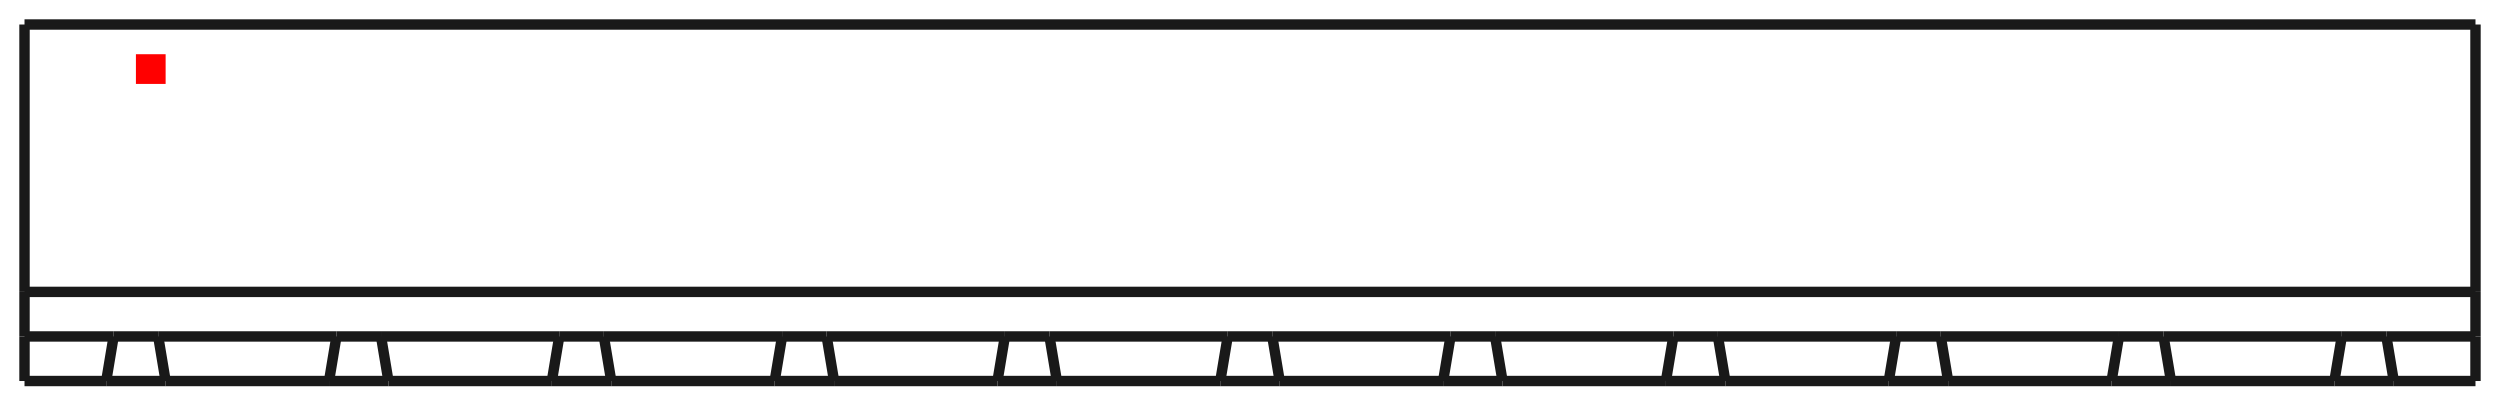 <?xml version="1.0"?>
<!DOCTYPE svg PUBLIC "-//W3C//DTD SVG 1.1//EN" "http://www.w3.org/Graphics/SVG/1.1/DTD/svg11.dtd">
<svg width="84.15mm" height="13.65mm" viewBox="0 0 84.15 13.65" xmlns="http://www.w3.org/2000/svg" version="1.1">
<g id="Shape2DView" transform="translate(4.575,2.825) scale(1,-1)">
<path id="Shape2DView_nwe0000"  d="M -3.75 2.0 L 78.75 2.0 " stroke="#191919" stroke-width="0.35 px" style="stroke-width:0.35;stroke-miterlimit:4;stroke-dasharray:none;fill:none;fill-opacity:1;fill-rule: evenodd"/>
<path id="Shape2DView_nwe0001"  d="M 78.75 -7.0 L 78.75 2.0 " stroke="#191919" stroke-width="0.35 px" style="stroke-width:0.35;stroke-miterlimit:4;stroke-dasharray:none;fill:none;fill-opacity:1;fill-rule: evenodd"/>
<path id="Shape2DView_nwe0002"  d="M -3.75 -7.0 L -3.75 2.0 " stroke="#191919" stroke-width="0.35 px" style="stroke-width:0.35;stroke-miterlimit:4;stroke-dasharray:none;fill:none;fill-opacity:1;fill-rule: evenodd"/>
<path id="Shape2DView_nwe0003"  d="M -3.75 -10.0 L -3.75 -8.5 " stroke="#191919" stroke-width="0.35 px" style="stroke-width:0.35;stroke-miterlimit:4;stroke-dasharray:none;fill:none;fill-opacity:1;fill-rule: evenodd"/>
<path id="Shape2DView_nwe0004"  d="M -3.75 -8.5 L -3.75 -7.0 " stroke="#191919" stroke-width="0.35 px" style="stroke-width:0.35;stroke-miterlimit:4;stroke-dasharray:none;fill:none;fill-opacity:1;fill-rule: evenodd"/>
<path id="Shape2DView_nwe0005"  d="M 78.75 -10.0 L 78.75 -8.5 " stroke="#191919" stroke-width="0.35 px" style="stroke-width:0.35;stroke-miterlimit:4;stroke-dasharray:none;fill:none;fill-opacity:1;fill-rule: evenodd"/>
<path id="Shape2DView_nwe0006"  d="M 78.75 -8.5 L 78.75 -7.0 " stroke="#191919" stroke-width="0.35 px" style="stroke-width:0.35;stroke-miterlimit:4;stroke-dasharray:none;fill:none;fill-opacity:1;fill-rule: evenodd"/>
<path id="Shape2DView_nwe0007"  d="M -3.75 -7.0 L 78.75 -7.0 " stroke="#191919" stroke-width="0.35 px" style="stroke-width:0.35;stroke-miterlimit:4;stroke-dasharray:none;fill:none;fill-opacity:1;fill-rule: evenodd"/>
<path id="Shape2DView_nwe0008"  d="M 76.0 -10.0 L 78.75 -10.0 " stroke="#191919" stroke-width="0.35 px" style="stroke-width:0.35;stroke-miterlimit:4;stroke-dasharray:none;fill:none;fill-opacity:1;fill-rule: evenodd"/>
<path id="Shape2DView_nwe0009"  d="M 74 -10.0 L 74.14 -10.0 L 74.281 -10.0 L 74.424 -10.0 L 74.567 -10.0 L 74.711 -10.0 L 74.855 -10.0 L 75 -10.0 L 75.145 -10.0 L 75.289 -10.0 L 75.433 -10.0 L 75.576 -10.0 L 75.719 -10.0 L 75.86 -10.0 L 76 -10.0 " stroke="#191919" stroke-width="0.35 px" style="stroke-width:0.35;stroke-miterlimit:4;stroke-dasharray:none;fill:none;fill-opacity:1;fill-rule: evenodd"/>
<path id="Shape2DView_nwe0010"  d="M 66.5 -10.0 L 66.64 -10.0 L 66.781 -10.0 L 66.924 -10.0 L 67.067 -10.0 L 67.211 -10.0 L 67.355 -10.0 L 67.5 -10.0 L 67.645 -10.0 L 67.789 -10.0 L 67.933 -10.0 L 68.076 -10.0 L 68.219 -10.0 L 68.36 -10.0 L 68.5 -10.0 " stroke="#191919" stroke-width="0.35 px" style="stroke-width:0.35;stroke-miterlimit:4;stroke-dasharray:none;fill:none;fill-opacity:1;fill-rule: evenodd"/>
<path id="Shape2DView_nwe0011"  d="M 59 -10.0 L 59.14 -10.0 L 59.281 -10.0 L 59.424 -10.0 L 59.567 -10.0 L 59.711 -10.0 L 59.855 -10.0 L 60 -10.0 L 60.145 -10.0 L 60.289 -10.0 L 60.433 -10.0 L 60.576 -10.0 L 60.719 -10.0 L 60.86 -10.0 L 61 -10.0 " stroke="#191919" stroke-width="0.35 px" style="stroke-width:0.35;stroke-miterlimit:4;stroke-dasharray:none;fill:none;fill-opacity:1;fill-rule: evenodd"/>
<path id="Shape2DView_nwe0012"  d="M 51.5 -10.0 L 51.64 -10.0 L 51.781 -10.0 L 51.924 -10.0 L 52.067 -10.0 L 52.211 -10.0 L 52.355 -10.0 L 52.5 -10.0 L 52.645 -10.0 L 52.789 -10.0 L 52.933 -10.0 L 53.076 -10.0 L 53.219 -10.0 L 53.36 -10.0 L 53.5 -10.0 " stroke="#191919" stroke-width="0.35 px" style="stroke-width:0.35;stroke-miterlimit:4;stroke-dasharray:none;fill:none;fill-opacity:1;fill-rule: evenodd"/>
<path id="Shape2DView_nwe0013"  d="M 44 -10.0 L 44.14 -10.0 L 44.281 -10.0 L 44.424 -10.0 L 44.567 -10.0 L 44.711 -10.0 L 44.855 -10.0 L 45 -10.0 L 45.145 -10.0 L 45.289 -10.0 L 45.433 -10.0 L 45.576 -10.0 L 45.719 -10.0 L 45.86 -10.0 L 46 -10.0 " stroke="#191919" stroke-width="0.35 px" style="stroke-width:0.35;stroke-miterlimit:4;stroke-dasharray:none;fill:none;fill-opacity:1;fill-rule: evenodd"/>
<path id="Shape2DView_nwe0014"  d="M 36.5 -10.0 L 36.64 -10.0 L 36.781 -10.0 L 36.924 -10.0 L 37.067 -10.0 L 37.211 -10.0 L 37.355 -10.0 L 37.5 -10.0 L 37.645 -10.0 L 37.789 -10.0 L 37.933 -10.0 L 38.076 -10.0 L 38.219 -10.0 L 38.36 -10.0 L 38.5 -10.0 " stroke="#191919" stroke-width="0.35 px" style="stroke-width:0.35;stroke-miterlimit:4;stroke-dasharray:none;fill:none;fill-opacity:1;fill-rule: evenodd"/>
<path id="Shape2DView_nwe0015"  d="M 29 -10.0 L 29.14 -10.0 L 29.281 -10.0 L 29.424 -10.0 L 29.567 -10.0 L 29.711 -10.0 L 29.855 -10.0 L 30 -10.0 L 30.145 -10.0 L 30.289 -10.0 L 30.433 -10.0 L 30.576 -10.0 L 30.719 -10.0 L 30.86 -10.0 L 31 -10.0 " stroke="#191919" stroke-width="0.35 px" style="stroke-width:0.35;stroke-miterlimit:4;stroke-dasharray:none;fill:none;fill-opacity:1;fill-rule: evenodd"/>
<path id="Shape2DView_nwe0016"  d="M 21.5 -10.0 L 21.64 -10.0 L 21.781 -10.0 L 21.924 -10.0 L 22.067 -10.0 L 22.211 -10.0 L 22.355 -10.0 L 22.5 -10.0 L 22.645 -10.0 L 22.789 -10.0 L 22.933 -10.0 L 23.076 -10.0 L 23.219 -10.0 L 23.36 -10.0 L 23.5 -10.0 " stroke="#191919" stroke-width="0.35 px" style="stroke-width:0.35;stroke-miterlimit:4;stroke-dasharray:none;fill:none;fill-opacity:1;fill-rule: evenodd"/>
<path id="Shape2DView_nwe0017"  d="M 14 -10.0 L 14.14 -10.0 L 14.281 -10.0 L 14.424 -10.0 L 14.567 -10.0 L 14.711 -10.0 L 14.855 -10.0 L 15 -10.0 L 15.145 -10.0 L 15.289 -10.0 L 15.433 -10.0 L 15.576 -10.0 L 15.719 -10.0 L 15.86 -10.0 L 16 -10.0 " stroke="#191919" stroke-width="0.35 px" style="stroke-width:0.35;stroke-miterlimit:4;stroke-dasharray:none;fill:none;fill-opacity:1;fill-rule: evenodd"/>
<path id="Shape2DView_nwe0018"  d="M 6.5 -10.0 L 6.64 -10.0 L 6.781 -10.0 L 6.924 -10.0 L 7.067 -10.0 L 7.211 -10.0 L 7.355 -10.0 L 7.5 -10.0 L 7.645 -10.0 L 7.789 -10.0 L 7.933 -10.0 L 8.076 -10.0 L 8.219 -10.0 L 8.36 -10.0 L 8.5 -10.0 " stroke="#191919" stroke-width="0.35 px" style="stroke-width:0.35;stroke-miterlimit:4;stroke-dasharray:none;fill:none;fill-opacity:1;fill-rule: evenodd"/>
<path id="Shape2DView_nwe0019"  d="M -1 -10.0 L -0.86 -10.0 L -0.719 -10.0 L -0.576 -10.0 L -0.433 -10.0 L -0.289 -10.0 L -0.145 -10.0 L -1.0946799022804043e-13 -10.0 L 0.145 -10.0 L 0.289 -10.0 L 0.433 -10.0 L 0.576 -10.0 L 0.719 -10.0 L 0.86 -10.0 L 1 -10.0 " stroke="#191919" stroke-width="0.35 px" style="stroke-width:0.35;stroke-miterlimit:4;stroke-dasharray:none;fill:none;fill-opacity:1;fill-rule: evenodd"/>
<path id="Shape2DView_nwe0020"  d="M -3.75 -10.0 L -1.0 -10.0 " stroke="#191919" stroke-width="0.35 px" style="stroke-width:0.35;stroke-miterlimit:4;stroke-dasharray:none;fill:none;fill-opacity:1;fill-rule: evenodd"/>
<path id="Shape2DView_nwe0021"  d="M -0.75 -8.5 L -1 -10 " stroke="#191919" stroke-width="0.35 px" style="stroke-width:0.35;stroke-miterlimit:4;stroke-dasharray:none;fill:none;fill-opacity:1;fill-rule: evenodd"/>
<path id="Shape2DView_nwe0022"  d="M -3.75 -8.5 L -0.75 -8.5 " stroke="#191919" stroke-width="0.35 px" style="stroke-width:0.35;stroke-miterlimit:4;stroke-dasharray:none;fill:none;fill-opacity:1;fill-rule: evenodd"/>
<path id="Shape2DView_nwe0023"  d="M -0.75 -8.5 L 0.75 -8.5 " stroke="#191919" stroke-width="0.35 px" style="stroke-width:0.35;stroke-miterlimit:4;stroke-dasharray:none;fill:none;fill-opacity:1;fill-rule: evenodd"/>
<path id="Shape2DView_nwe0024"  d="M 0.75 -8.5 L 6.75 -8.5 " stroke="#191919" stroke-width="0.35 px" style="stroke-width:0.35;stroke-miterlimit:4;stroke-dasharray:none;fill:none;fill-opacity:1;fill-rule: evenodd"/>
<path id="Shape2DView_nwe0025"  d="M 6.75 -8.5 L 8.25 -8.5 " stroke="#191919" stroke-width="0.35 px" style="stroke-width:0.35;stroke-miterlimit:4;stroke-dasharray:none;fill:none;fill-opacity:1;fill-rule: evenodd"/>
<path id="Shape2DView_nwe0026"  d="M 8.25 -8.5 L 14.25 -8.5 " stroke="#191919" stroke-width="0.35 px" style="stroke-width:0.35;stroke-miterlimit:4;stroke-dasharray:none;fill:none;fill-opacity:1;fill-rule: evenodd"/>
<path id="Shape2DView_nwe0027"  d="M 14.25 -8.5 L 15.75 -8.5 " stroke="#191919" stroke-width="0.35 px" style="stroke-width:0.35;stroke-miterlimit:4;stroke-dasharray:none;fill:none;fill-opacity:1;fill-rule: evenodd"/>
<path id="Shape2DView_nwe0028"  d="M 15.75 -8.5 L 21.75 -8.5 " stroke="#191919" stroke-width="0.35 px" style="stroke-width:0.35;stroke-miterlimit:4;stroke-dasharray:none;fill:none;fill-opacity:1;fill-rule: evenodd"/>
<path id="Shape2DView_nwe0029"  d="M 21.75 -8.5 L 23.25 -8.5 " stroke="#191919" stroke-width="0.35 px" style="stroke-width:0.35;stroke-miterlimit:4;stroke-dasharray:none;fill:none;fill-opacity:1;fill-rule: evenodd"/>
<path id="Shape2DView_nwe0030"  d="M 23.25 -8.5 L 29.25 -8.5 " stroke="#191919" stroke-width="0.35 px" style="stroke-width:0.35;stroke-miterlimit:4;stroke-dasharray:none;fill:none;fill-opacity:1;fill-rule: evenodd"/>
<path id="Shape2DView_nwe0031"  d="M 29.25 -8.5 L 30.75 -8.5 " stroke="#191919" stroke-width="0.35 px" style="stroke-width:0.35;stroke-miterlimit:4;stroke-dasharray:none;fill:none;fill-opacity:1;fill-rule: evenodd"/>
<path id="Shape2DView_nwe0032"  d="M 30.75 -8.5 L 36.75 -8.5 " stroke="#191919" stroke-width="0.35 px" style="stroke-width:0.35;stroke-miterlimit:4;stroke-dasharray:none;fill:none;fill-opacity:1;fill-rule: evenodd"/>
<path id="Shape2DView_nwe0033"  d="M 36.75 -8.5 L 38.25 -8.5 " stroke="#191919" stroke-width="0.35 px" style="stroke-width:0.35;stroke-miterlimit:4;stroke-dasharray:none;fill:none;fill-opacity:1;fill-rule: evenodd"/>
<path id="Shape2DView_nwe0034"  d="M 38.25 -8.5 L 44.25 -8.5 " stroke="#191919" stroke-width="0.35 px" style="stroke-width:0.35;stroke-miterlimit:4;stroke-dasharray:none;fill:none;fill-opacity:1;fill-rule: evenodd"/>
<path id="Shape2DView_nwe0035"  d="M 44.25 -8.5 L 45.75 -8.5 " stroke="#191919" stroke-width="0.35 px" style="stroke-width:0.35;stroke-miterlimit:4;stroke-dasharray:none;fill:none;fill-opacity:1;fill-rule: evenodd"/>
<path id="Shape2DView_nwe0036"  d="M 45.75 -8.5 L 51.75 -8.5 " stroke="#191919" stroke-width="0.35 px" style="stroke-width:0.35;stroke-miterlimit:4;stroke-dasharray:none;fill:none;fill-opacity:1;fill-rule: evenodd"/>
<path id="Shape2DView_nwe0037"  d="M 51.75 -8.5 L 53.25 -8.5 " stroke="#191919" stroke-width="0.35 px" style="stroke-width:0.35;stroke-miterlimit:4;stroke-dasharray:none;fill:none;fill-opacity:1;fill-rule: evenodd"/>
<path id="Shape2DView_nwe0038"  d="M 53.25 -8.5 L 59.25 -8.5 " stroke="#191919" stroke-width="0.35 px" style="stroke-width:0.35;stroke-miterlimit:4;stroke-dasharray:none;fill:none;fill-opacity:1;fill-rule: evenodd"/>
<path id="Shape2DView_nwe0039"  d="M 59.25 -8.5 L 60.75 -8.5 " stroke="#191919" stroke-width="0.35 px" style="stroke-width:0.35;stroke-miterlimit:4;stroke-dasharray:none;fill:none;fill-opacity:1;fill-rule: evenodd"/>
<path id="Shape2DView_nwe0040"  d="M 60.75 -8.5 L 66.75 -8.5 " stroke="#191919" stroke-width="0.35 px" style="stroke-width:0.35;stroke-miterlimit:4;stroke-dasharray:none;fill:none;fill-opacity:1;fill-rule: evenodd"/>
<path id="Shape2DView_nwe0041"  d="M 66.75 -8.5 L 68.25 -8.5 " stroke="#191919" stroke-width="0.35 px" style="stroke-width:0.35;stroke-miterlimit:4;stroke-dasharray:none;fill:none;fill-opacity:1;fill-rule: evenodd"/>
<path id="Shape2DView_nwe0042"  d="M 68.25 -8.5 L 74.25 -8.5 " stroke="#191919" stroke-width="0.35 px" style="stroke-width:0.35;stroke-miterlimit:4;stroke-dasharray:none;fill:none;fill-opacity:1;fill-rule: evenodd"/>
<path id="Shape2DView_nwe0043"  d="M 74.25 -8.5 L 75.75 -8.5 " stroke="#191919" stroke-width="0.35 px" style="stroke-width:0.35;stroke-miterlimit:4;stroke-dasharray:none;fill:none;fill-opacity:1;fill-rule: evenodd"/>
<path id="Shape2DView_nwe0044"  d="M 75.75 -8.5 L 78.75 -8.5 " stroke="#191919" stroke-width="0.35 px" style="stroke-width:0.35;stroke-miterlimit:4;stroke-dasharray:none;fill:none;fill-opacity:1;fill-rule: evenodd"/>
<path id="Shape2DView_nwe0045"  d="M 76 -10 L 75.75 -8.5 " stroke="#191919" stroke-width="0.35 px" style="stroke-width:0.35;stroke-miterlimit:4;stroke-dasharray:none;fill:none;fill-opacity:1;fill-rule: evenodd"/>
<path id="Shape2DView_nwe0046"  d="M 1 -10 L 0.75 -8.5 " stroke="#191919" stroke-width="0.35 px" style="stroke-width:0.35;stroke-miterlimit:4;stroke-dasharray:none;fill:none;fill-opacity:1;fill-rule: evenodd"/>
<path id="Shape2DView_nwe0047"  d="M 1.0 -10.0 L 6.5 -10.0 " stroke="#191919" stroke-width="0.35 px" style="stroke-width:0.35;stroke-miterlimit:4;stroke-dasharray:none;fill:none;fill-opacity:1;fill-rule: evenodd"/>
<path id="Shape2DView_nwe0048"  d="M 6.75 -8.5 L 6.5 -10 " stroke="#191919" stroke-width="0.35 px" style="stroke-width:0.35;stroke-miterlimit:4;stroke-dasharray:none;fill:none;fill-opacity:1;fill-rule: evenodd"/>
<path id="Shape2DView_nwe0049"  d="M 8.5 -10 L 8.25 -8.5 " stroke="#191919" stroke-width="0.35 px" style="stroke-width:0.35;stroke-miterlimit:4;stroke-dasharray:none;fill:none;fill-opacity:1;fill-rule: evenodd"/>
<path id="Shape2DView_nwe0050"  d="M 8.5 -10.0 L 14.0 -10.0 " stroke="#191919" stroke-width="0.35 px" style="stroke-width:0.35;stroke-miterlimit:4;stroke-dasharray:none;fill:none;fill-opacity:1;fill-rule: evenodd"/>
<path id="Shape2DView_nwe0051"  d="M 14.25 -8.5 L 14 -10 " stroke="#191919" stroke-width="0.35 px" style="stroke-width:0.35;stroke-miterlimit:4;stroke-dasharray:none;fill:none;fill-opacity:1;fill-rule: evenodd"/>
<path id="Shape2DView_nwe0052"  d="M 68.5 -10 L 68.25 -8.5 " stroke="#191919" stroke-width="0.35 px" style="stroke-width:0.35;stroke-miterlimit:4;stroke-dasharray:none;fill:none;fill-opacity:1;fill-rule: evenodd"/>
<path id="Shape2DView_nwe0053"  d="M 68.5 -10.0 L 74.0 -10.0 " stroke="#191919" stroke-width="0.35 px" style="stroke-width:0.35;stroke-miterlimit:4;stroke-dasharray:none;fill:none;fill-opacity:1;fill-rule: evenodd"/>
<path id="Shape2DView_nwe0054"  d="M 74.25 -8.5 L 74 -10 " stroke="#191919" stroke-width="0.35 px" style="stroke-width:0.35;stroke-miterlimit:4;stroke-dasharray:none;fill:none;fill-opacity:1;fill-rule: evenodd"/>
<path id="Shape2DView_nwe0055"  d="M 16 -10 L 15.75 -8.5 " stroke="#191919" stroke-width="0.35 px" style="stroke-width:0.35;stroke-miterlimit:4;stroke-dasharray:none;fill:none;fill-opacity:1;fill-rule: evenodd"/>
<path id="Shape2DView_nwe0056"  d="M 16.0 -10.0 L 21.5 -10.0 " stroke="#191919" stroke-width="0.35 px" style="stroke-width:0.35;stroke-miterlimit:4;stroke-dasharray:none;fill:none;fill-opacity:1;fill-rule: evenodd"/>
<path id="Shape2DView_nwe0057"  d="M 21.75 -8.5 L 21.5 -10 " stroke="#191919" stroke-width="0.35 px" style="stroke-width:0.35;stroke-miterlimit:4;stroke-dasharray:none;fill:none;fill-opacity:1;fill-rule: evenodd"/>
<path id="Shape2DView_nwe0058"  d="M 61 -10 L 60.75 -8.5 " stroke="#191919" stroke-width="0.35 px" style="stroke-width:0.35;stroke-miterlimit:4;stroke-dasharray:none;fill:none;fill-opacity:1;fill-rule: evenodd"/>
<path id="Shape2DView_nwe0059"  d="M 61.0 -10.0 L 66.5 -10.0 " stroke="#191919" stroke-width="0.35 px" style="stroke-width:0.35;stroke-miterlimit:4;stroke-dasharray:none;fill:none;fill-opacity:1;fill-rule: evenodd"/>
<path id="Shape2DView_nwe0060"  d="M 66.75 -8.5 L 66.5 -10 " stroke="#191919" stroke-width="0.35 px" style="stroke-width:0.35;stroke-miterlimit:4;stroke-dasharray:none;fill:none;fill-opacity:1;fill-rule: evenodd"/>
<path id="Shape2DView_nwe0061"  d="M 23.5 -10 L 23.25 -8.5 " stroke="#191919" stroke-width="0.35 px" style="stroke-width:0.35;stroke-miterlimit:4;stroke-dasharray:none;fill:none;fill-opacity:1;fill-rule: evenodd"/>
<path id="Shape2DView_nwe0062"  d="M 23.5 -10.0 L 29.0 -10.0 " stroke="#191919" stroke-width="0.35 px" style="stroke-width:0.35;stroke-miterlimit:4;stroke-dasharray:none;fill:none;fill-opacity:1;fill-rule: evenodd"/>
<path id="Shape2DView_nwe0063"  d="M 29.25 -8.5 L 29 -10 " stroke="#191919" stroke-width="0.35 px" style="stroke-width:0.35;stroke-miterlimit:4;stroke-dasharray:none;fill:none;fill-opacity:1;fill-rule: evenodd"/>
<path id="Shape2DView_nwe0064"  d="M 53.5 -10 L 53.25 -8.5 " stroke="#191919" stroke-width="0.35 px" style="stroke-width:0.35;stroke-miterlimit:4;stroke-dasharray:none;fill:none;fill-opacity:1;fill-rule: evenodd"/>
<path id="Shape2DView_nwe0065"  d="M 53.5 -10.0 L 59.0 -10.0 " stroke="#191919" stroke-width="0.35 px" style="stroke-width:0.35;stroke-miterlimit:4;stroke-dasharray:none;fill:none;fill-opacity:1;fill-rule: evenodd"/>
<path id="Shape2DView_nwe0066"  d="M 59.25 -8.5 L 59 -10 " stroke="#191919" stroke-width="0.35 px" style="stroke-width:0.35;stroke-miterlimit:4;stroke-dasharray:none;fill:none;fill-opacity:1;fill-rule: evenodd"/>
<path id="Shape2DView_nwe0067"  d="M 31 -10 L 30.75 -8.5 " stroke="#191919" stroke-width="0.35 px" style="stroke-width:0.35;stroke-miterlimit:4;stroke-dasharray:none;fill:none;fill-opacity:1;fill-rule: evenodd"/>
<path id="Shape2DView_nwe0068"  d="M 31.0 -10.0 L 36.5 -10.0 " stroke="#191919" stroke-width="0.35 px" style="stroke-width:0.35;stroke-miterlimit:4;stroke-dasharray:none;fill:none;fill-opacity:1;fill-rule: evenodd"/>
<path id="Shape2DView_nwe0069"  d="M 36.75 -8.5 L 36.5 -10 " stroke="#191919" stroke-width="0.35 px" style="stroke-width:0.35;stroke-miterlimit:4;stroke-dasharray:none;fill:none;fill-opacity:1;fill-rule: evenodd"/>
<path id="Shape2DView_nwe0070"  d="M 46 -10 L 45.75 -8.5 " stroke="#191919" stroke-width="0.35 px" style="stroke-width:0.35;stroke-miterlimit:4;stroke-dasharray:none;fill:none;fill-opacity:1;fill-rule: evenodd"/>
<path id="Shape2DView_nwe0071"  d="M 46.0 -10.0 L 51.5 -10.0 " stroke="#191919" stroke-width="0.35 px" style="stroke-width:0.35;stroke-miterlimit:4;stroke-dasharray:none;fill:none;fill-opacity:1;fill-rule: evenodd"/>
<path id="Shape2DView_nwe0072"  d="M 51.75 -8.5 L 51.5 -10 " stroke="#191919" stroke-width="0.35 px" style="stroke-width:0.35;stroke-miterlimit:4;stroke-dasharray:none;fill:none;fill-opacity:1;fill-rule: evenodd"/>
<path id="Shape2DView_nwe0073"  d="M 38.5 -10 L 38.25 -8.5 " stroke="#191919" stroke-width="0.35 px" style="stroke-width:0.35;stroke-miterlimit:4;stroke-dasharray:none;fill:none;fill-opacity:1;fill-rule: evenodd"/>
<path id="Shape2DView_nwe0074"  d="M 38.5 -10.0 L 44.0 -10.0 " stroke="#191919" stroke-width="0.35 px" style="stroke-width:0.35;stroke-miterlimit:4;stroke-dasharray:none;fill:none;fill-opacity:1;fill-rule: evenodd"/>
<path id="Shape2DView_nwe0075"  d="M 44.25 -8.5 L 44 -10 " stroke="#191919" stroke-width="0.35 px" style="stroke-width:0.35;stroke-miterlimit:4;stroke-dasharray:none;fill:none;fill-opacity:1;fill-rule: evenodd"/>
<title>b'Shape2DView'</title>
</g>
<g id="Rectangle" transform="translate(4.575,2.825) scale(1,-1)">
<rect fill="#ff0000" id="origin" width="1" height="1" x="0" y="0" />
<title>b'Rectangle'</title>
</g>
</svg>